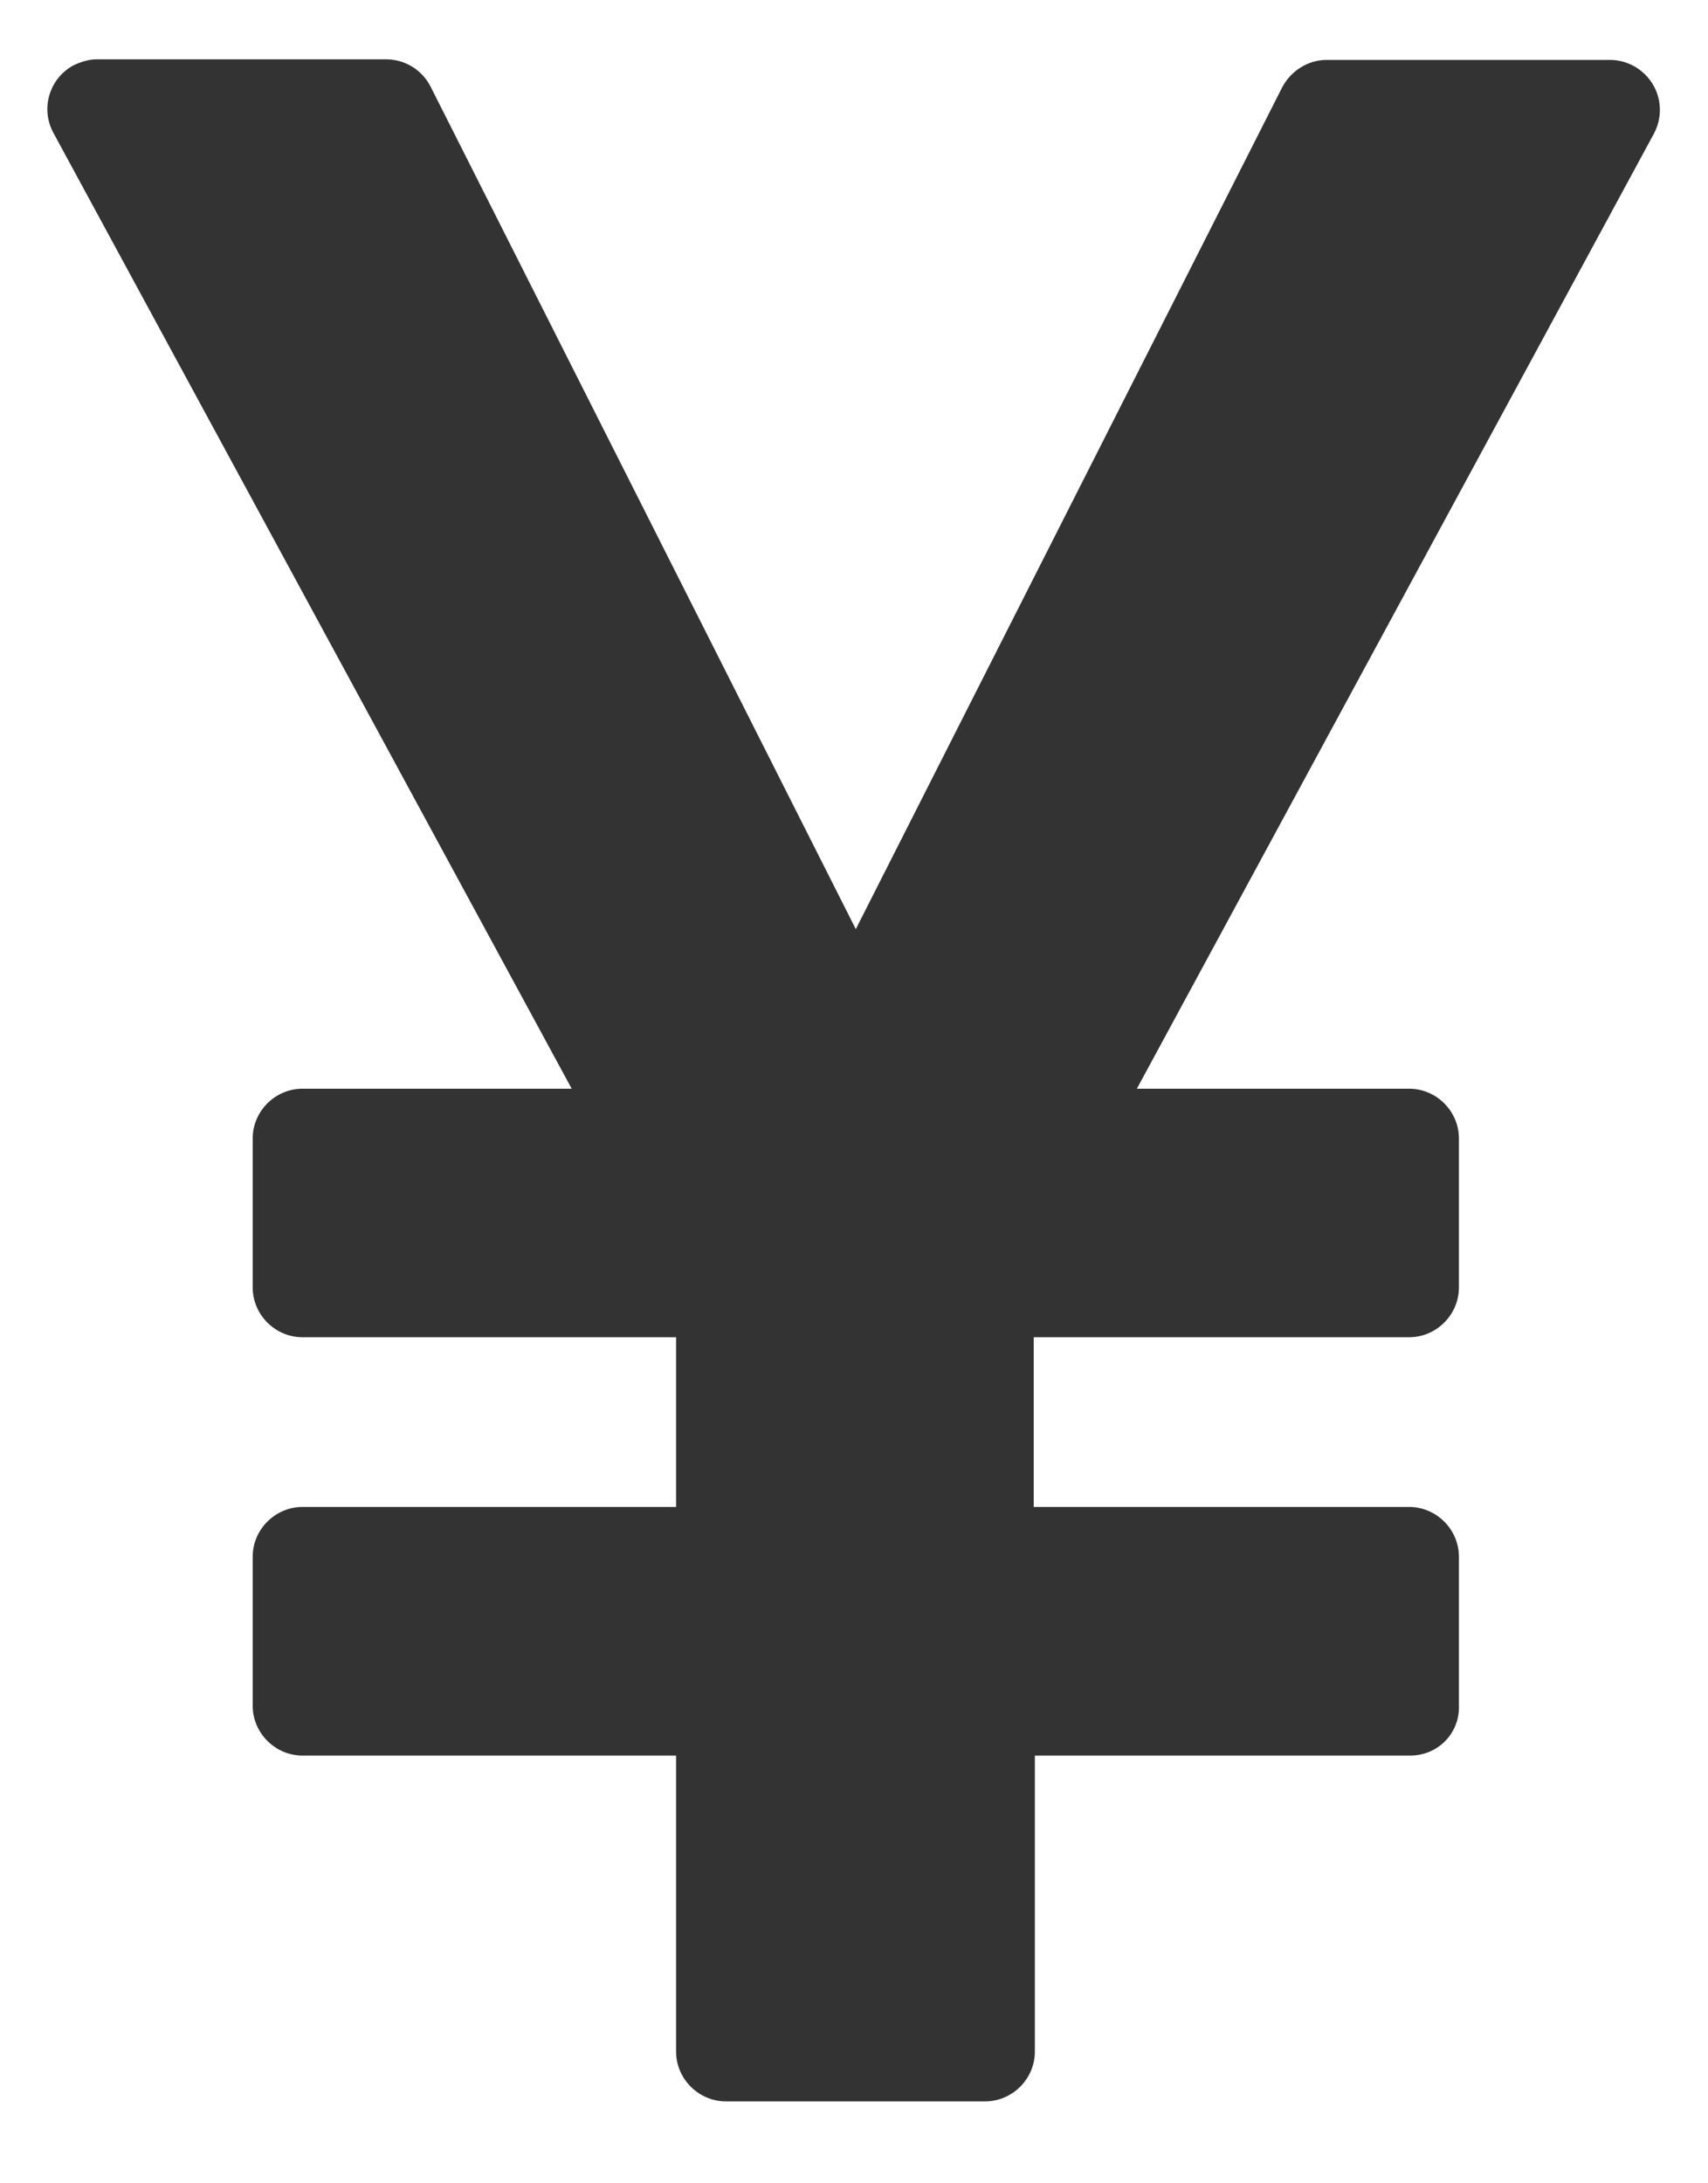 ﻿<?xml version="1.0" encoding="utf-8"?>
<svg version="1.1" xmlns:xlink="http://www.w3.org/1999/xlink" width="18px" height="23px" xmlns="http://www.w3.org/2000/svg">
  <defs>
    <pattern id="BGPattern" patternUnits="userSpaceOnUse" alignment="0 0" imageRepeat="None" />
    <mask fill="white" id="Clip3103">
      <path d="M 9.019 9.788  L 4.538 0.913  C 4.448 0.736  4.267 0.625  4.069 0.625  L 1.019 0.625  C 0.938 0.625  0.856 0.65  0.775 0.688  C 0.605 0.779  0.499 0.957  0.499 1.15  C 0.499 1.237  0.521 1.323  0.563 1.4  L 6.025 11.469  L 3.188 11.469  C 2.9 11.469  2.663 11.706  2.663 11.994  L 2.663 13.562  C 2.663 13.85  2.9 14.087  3.188 14.087  L 7.125 14.087  L 7.125 15.875  L 3.188 15.875  C 2.9 15.875  2.663 16.112  2.663 16.4  L 2.663 17.969  C 2.663 18.256  2.9 18.494  3.188 18.494  L 7.125 18.494  L 7.125 21.612  C 7.125 21.9  7.363 22.137  7.65 22.137  L 10.381 22.137  C 10.669 22.137  10.906 21.9  10.906 21.612  L 10.906 18.494  L 14.862 18.494  C 15.156 18.494  15.387 18.256  15.375 17.962  L 15.375 16.4  C 15.375 16.112  15.138 15.875  14.85 15.875  L 10.894 15.875  L 10.894 14.087  L 14.85 14.087  C 15.138 14.087  15.375 13.85  15.375 13.562  L 15.375 11.994  C 15.375 11.706  15.138 11.469  14.85 11.469  L 11.981 11.469  L 17.431 1.406  C 17.471 1.33  17.493 1.245  17.493 1.159  C 17.493 0.869  17.259 0.634  16.969 0.631  L 13.981 0.631  C 13.788 0.631  13.606 0.744  13.513 0.919  L 9.019 9.788  Z " fill-rule="evenodd" />
    </mask>
  </defs>
  <g transform="matrix(1 0 0 1 -13 -24 )">
    <path d="M 9.019 9.788  L 4.538 0.913  C 4.448 0.736  4.267 0.625  4.069 0.625  L 1.019 0.625  C 0.938 0.625  0.856 0.65  0.775 0.688  C 0.605 0.779  0.499 0.957  0.499 1.15  C 0.499 1.237  0.521 1.323  0.563 1.4  L 6.025 11.469  L 3.188 11.469  C 2.9 11.469  2.663 11.706  2.663 11.994  L 2.663 13.562  C 2.663 13.85  2.9 14.087  3.188 14.087  L 7.125 14.087  L 7.125 15.875  L 3.188 15.875  C 2.9 15.875  2.663 16.112  2.663 16.4  L 2.663 17.969  C 2.663 18.256  2.9 18.494  3.188 18.494  L 7.125 18.494  L 7.125 21.612  C 7.125 21.9  7.363 22.137  7.65 22.137  L 10.381 22.137  C 10.669 22.137  10.906 21.9  10.906 21.612  L 10.906 18.494  L 14.862 18.494  C 15.156 18.494  15.387 18.256  15.375 17.962  L 15.375 16.4  C 15.375 16.112  15.138 15.875  14.85 15.875  L 10.894 15.875  L 10.894 14.087  L 14.85 14.087  C 15.138 14.087  15.375 13.85  15.375 13.562  L 15.375 11.994  C 15.375 11.706  15.138 11.469  14.85 11.469  L 11.981 11.469  L 17.431 1.406  C 17.471 1.33  17.493 1.245  17.493 1.159  C 17.493 0.869  17.259 0.634  16.969 0.631  L 13.981 0.631  C 13.788 0.631  13.606 0.744  13.513 0.919  L 9.019 9.788  Z " fill-rule="nonzero" fill="rgba(51, 51, 51, 1)" stroke="none" transform="matrix(1 0 0 1 13 24 )" class="fill" />
    <path d="M 9.019 9.788  L 4.538 0.913  C 4.448 0.736  4.267 0.625  4.069 0.625  L 1.019 0.625  C 0.938 0.625  0.856 0.65  0.775 0.688  C 0.605 0.779  0.499 0.957  0.499 1.15  C 0.499 1.237  0.521 1.323  0.563 1.4  L 6.025 11.469  L 3.188 11.469  C 2.9 11.469  2.663 11.706  2.663 11.994  L 2.663 13.562  C 2.663 13.85  2.9 14.087  3.188 14.087  L 7.125 14.087  L 7.125 15.875  L 3.188 15.875  C 2.9 15.875  2.663 16.112  2.663 16.4  L 2.663 17.969  C 2.663 18.256  2.9 18.494  3.188 18.494  L 7.125 18.494  L 7.125 21.612  C 7.125 21.9  7.363 22.137  7.65 22.137  L 10.381 22.137  C 10.669 22.137  10.906 21.9  10.906 21.612  L 10.906 18.494  L 14.862 18.494  C 15.156 18.494  15.387 18.256  15.375 17.962  L 15.375 16.4  C 15.375 16.112  15.138 15.875  14.85 15.875  L 10.894 15.875  L 10.894 14.087  L 14.85 14.087  C 15.138 14.087  15.375 13.85  15.375 13.562  L 15.375 11.994  C 15.375 11.706  15.138 11.469  14.85 11.469  L 11.981 11.469  L 17.431 1.406  C 17.471 1.33  17.493 1.245  17.493 1.159  C 17.493 0.869  17.259 0.634  16.969 0.631  L 13.981 0.631  C 13.788 0.631  13.606 0.744  13.513 0.919  L 9.019 9.788  Z " stroke-width="0" stroke-dasharray="0" stroke="rgba(255, 255, 255, 0)" fill="none" transform="matrix(1 0 0 1 13 24 )" class="stroke" mask="url(#Clip3103)" />
  </g>
</svg>
